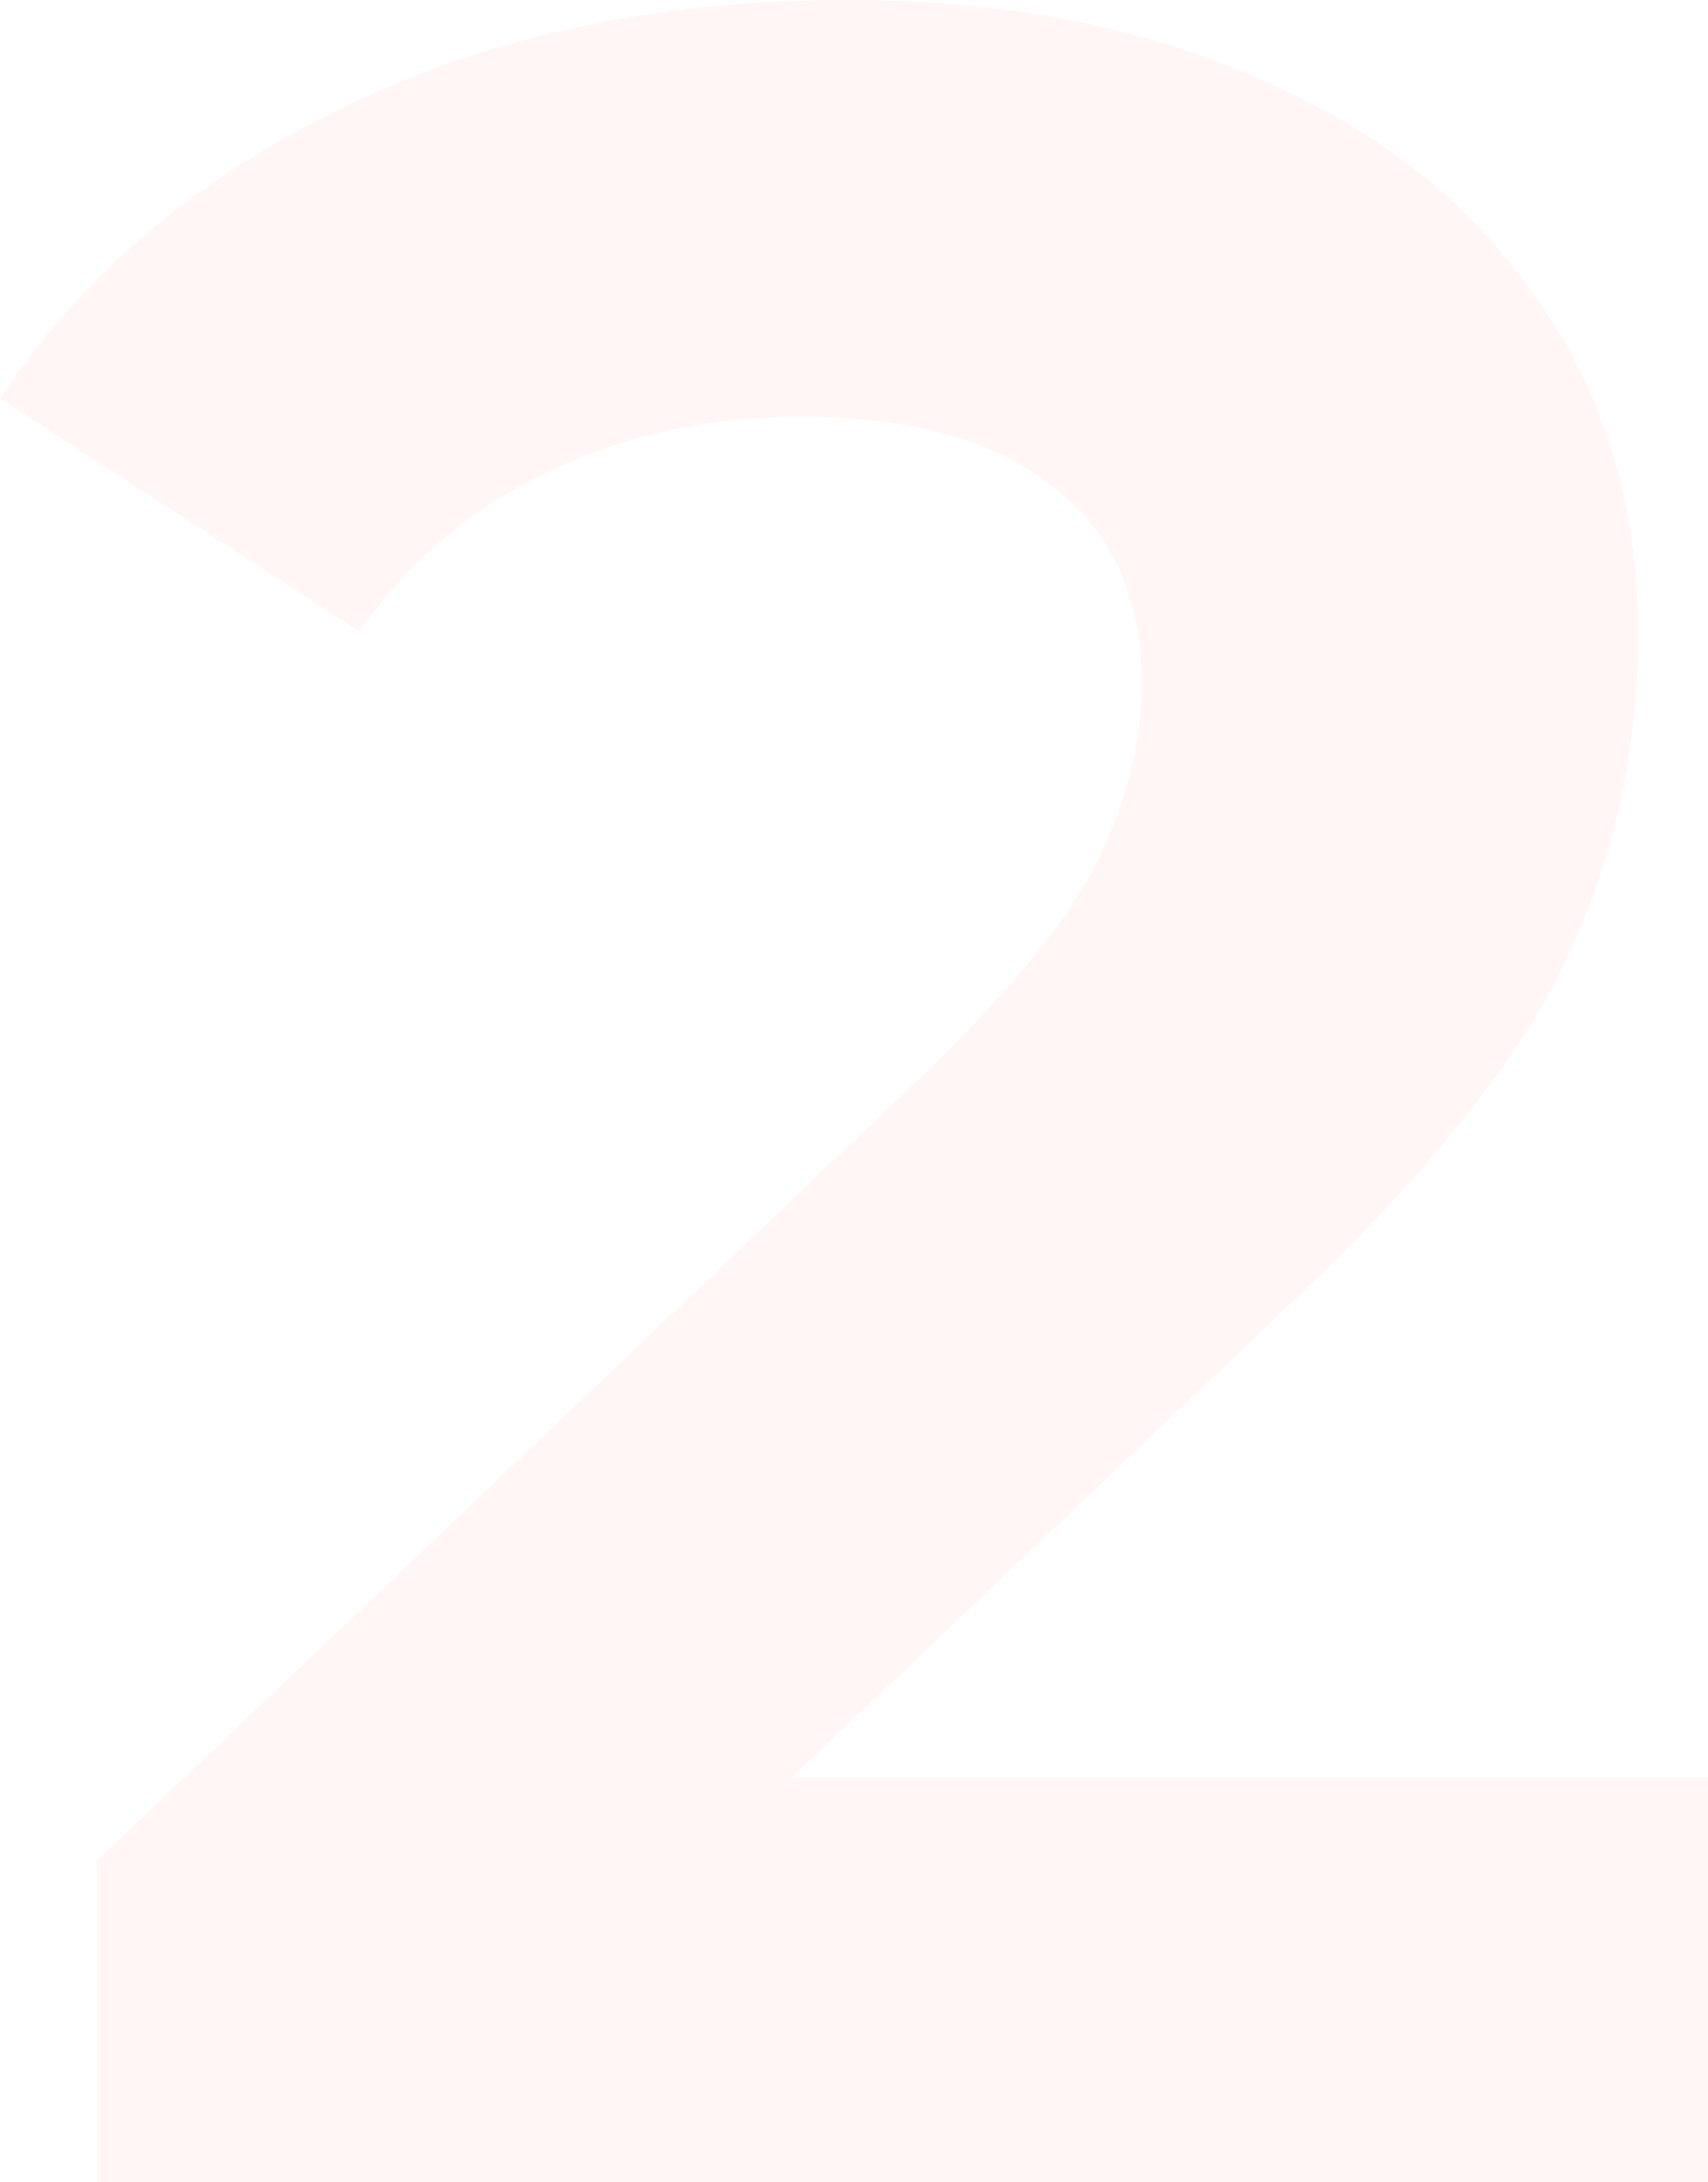 <svg width="101" height="129" viewBox="0 0 101 129" fill="none" xmlns="http://www.w3.org/2000/svg">
<path d="M101 105.084V129H5.761V109.976L54.371 63.775C59.532 58.823 63.013 54.596 64.813 51.093C66.613 47.469 67.513 43.906 67.513 40.403C67.513 35.33 65.773 31.465 62.292 28.808C58.932 26.029 53.951 24.64 47.349 24.64C41.828 24.64 36.847 25.727 32.406 27.902C27.965 29.955 24.245 33.096 21.244 37.323L0 23.553C4.921 16.185 11.702 10.448 20.344 6.341C28.986 2.114 38.888 0 50.05 0C59.412 0 67.573 1.57 74.535 4.711C81.616 7.73 87.077 12.079 90.918 17.756C94.879 23.312 96.859 29.895 96.859 37.504C96.859 44.389 95.419 50.851 92.538 56.89C89.658 62.93 84.077 69.815 75.795 77.545L46.809 105.084H101Z" fill="#F44336" fill-opacity="0.05"/>
</svg>
